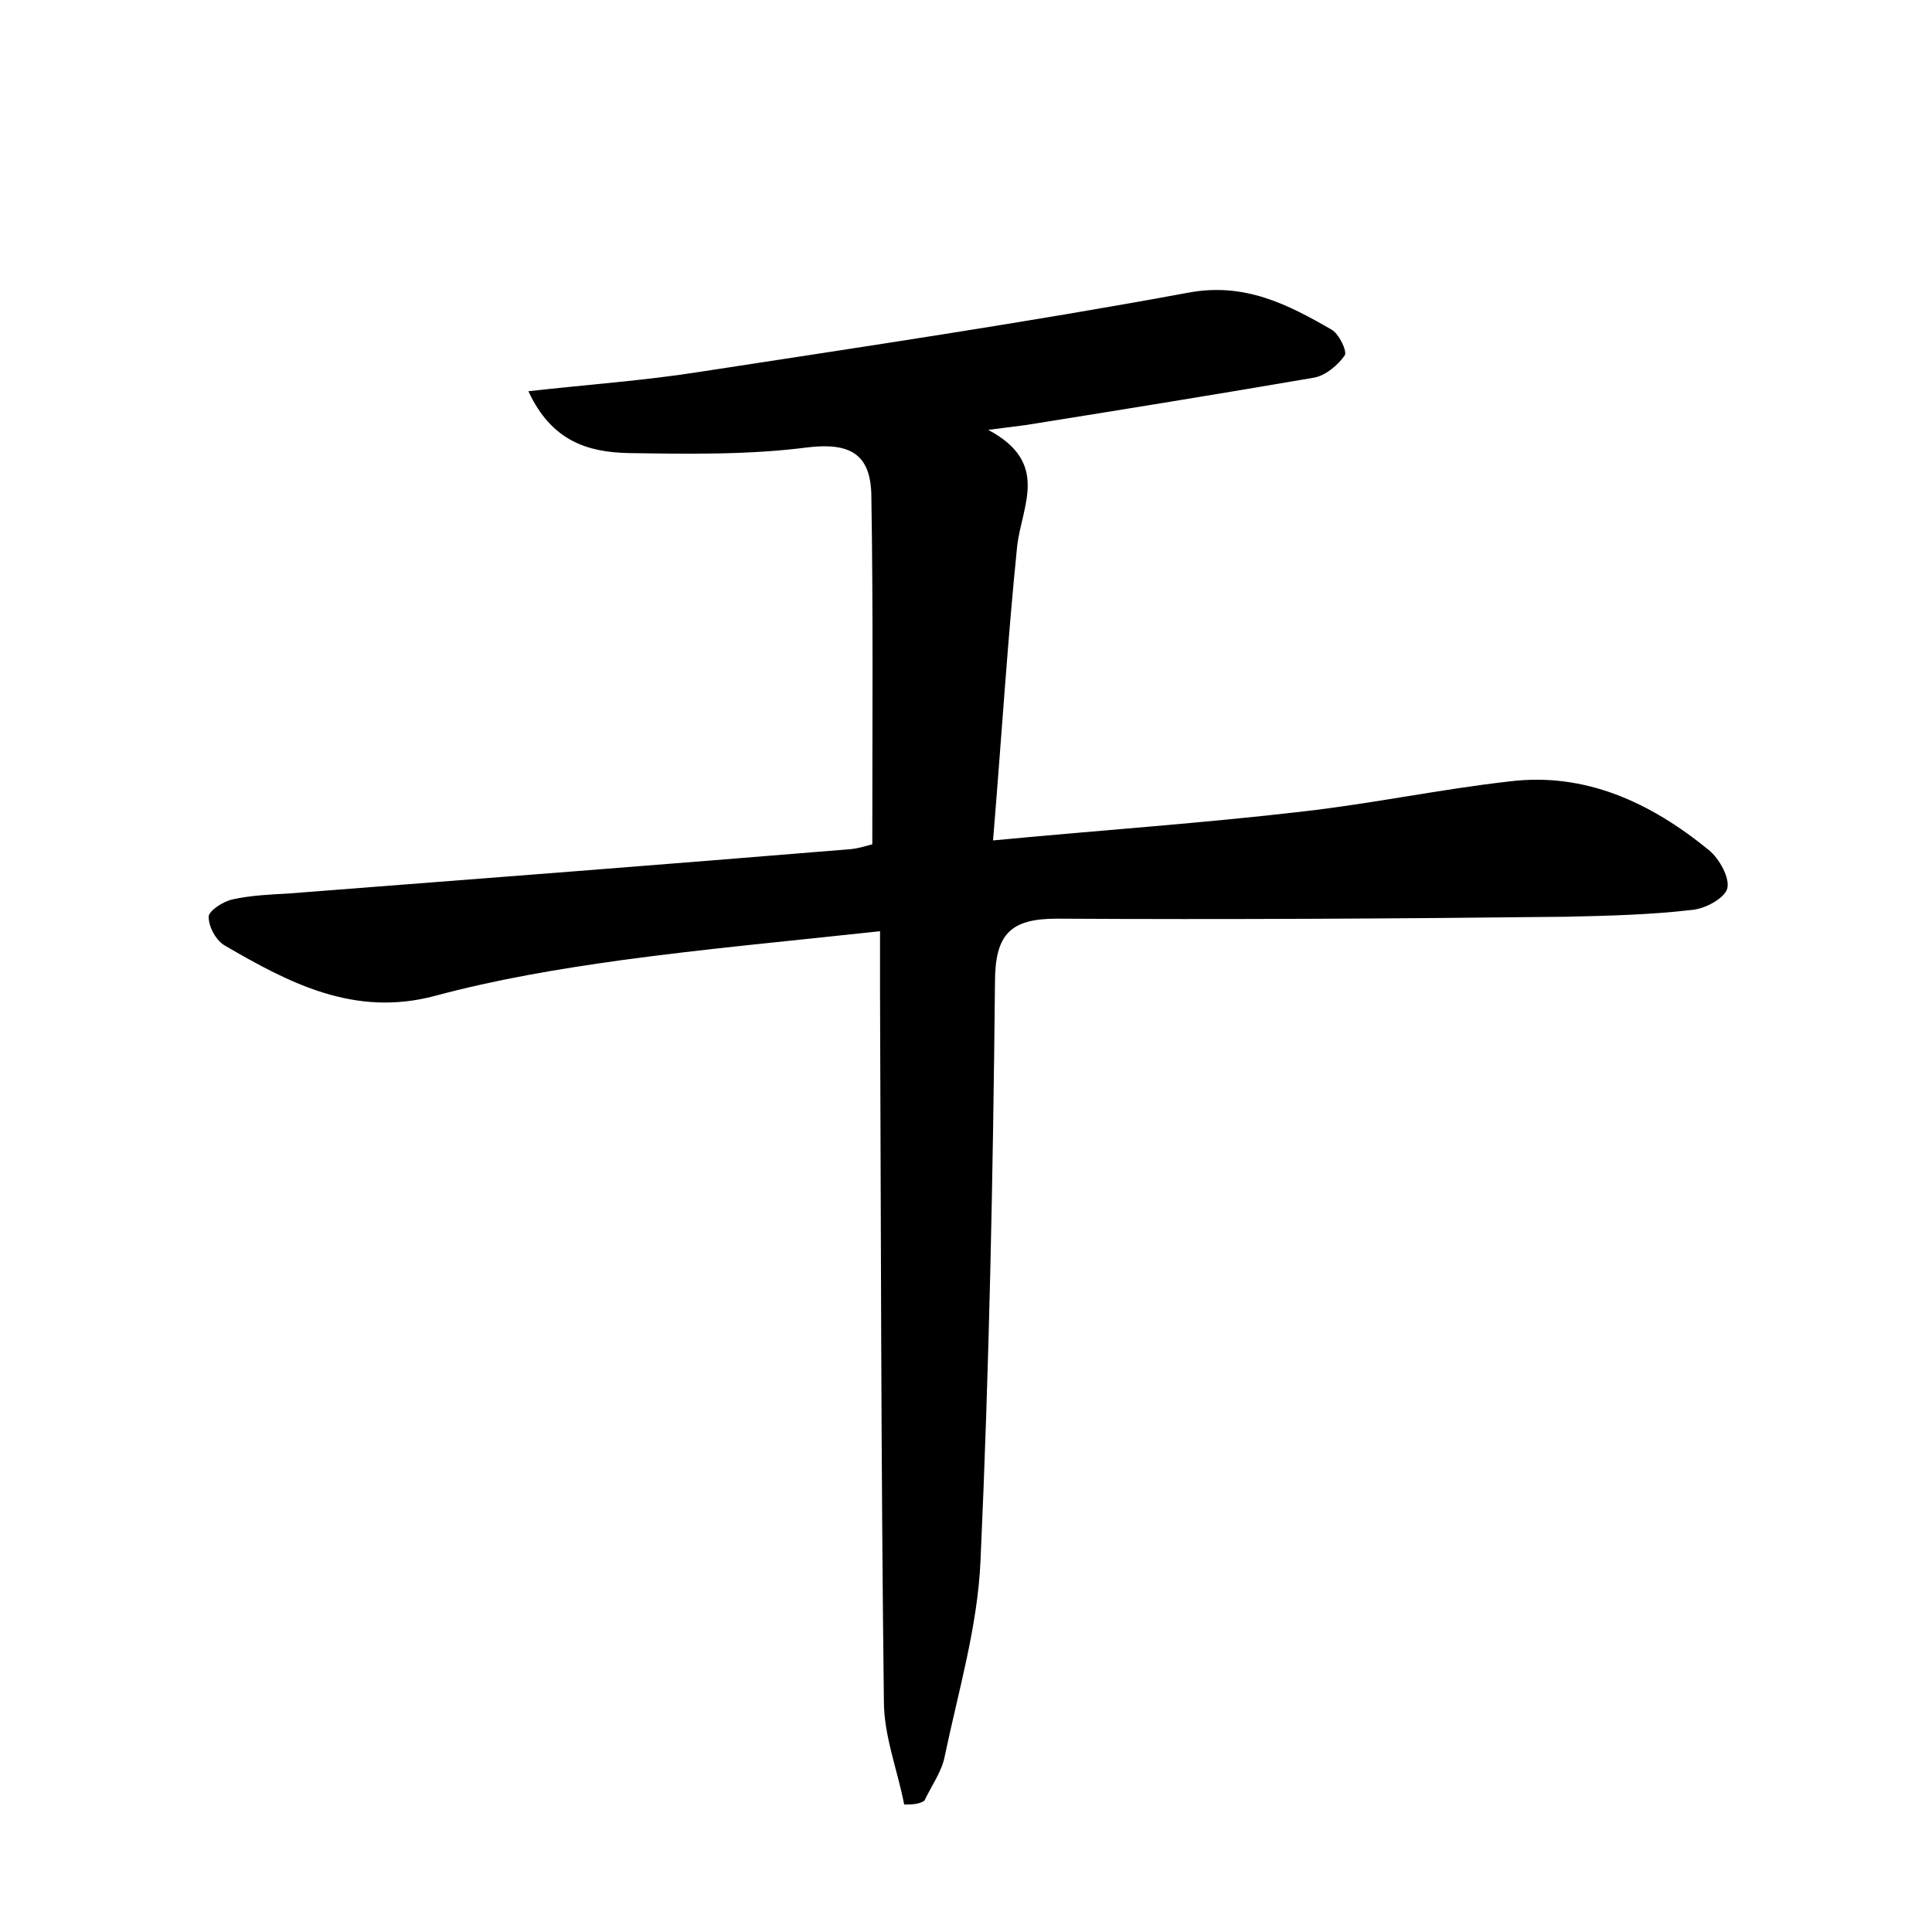 <?xml version="1.0" encoding="utf-8"?>
<!-- Generator: Adobe Illustrator 22.0.0, SVG Export Plug-In . SVG Version: 6.00 Build 0)  -->
<svg version="1.1" id="图层_1" xmlns="http://www.w3.org/2000/svg" xmlns:xlink="http://www.w3.org/1999/xlink" x="0px" y="0px"
	 viewBox="0 0 200 200" style="enable-background:new 0 0 200 200;" xml:space="preserve">
<style type="text/css">
	.st1{fill:#010000;}
	.st4{fill:#fbfafc;}
</style>
<g>
	
	<path d="M93.6,186.8c-0.7-3.6-2.1-7.1-2.1-10.7c-0.3-24.5-0.3-49-0.4-73.5c0-1.7,0-3.5,0-6.2c-9.2,1-18,1.8-26.8,3
		c-6.5,0.9-13,2-19.3,3.7c-8.3,2.2-15-1.3-21.7-5.2c-0.9-0.5-1.7-1.9-1.7-3c0-0.6,1.5-1.6,2.5-1.8c1.8-0.4,3.8-0.5,5.7-0.6
		c19.4-1.5,38.9-3,58.3-4.6c0.9-0.1,1.8-0.4,2.2-0.5c0-12.3,0.1-24.2-0.1-36.2c-0.1-4.1-2.1-5.4-6.5-4.9c-6.1,0.8-12.4,0.7-18.7,0.6
		c-4.1-0.1-7.9-1.2-10.3-6.4c6.2-0.7,12-1.1,17.7-2c16.9-2.6,33.8-5.1,50.6-8.2c5.8-1.1,10.3,1.2,14.8,3.8c0.8,0.4,1.7,2.3,1.4,2.7
		c-0.7,1-2,2.1-3.2,2.3c-9.9,1.7-19.8,3.3-29.8,4.9c-0.8,0.1-1.6,0.2-3.9,0.5c6.4,3.4,3.5,7.8,3,12c-1,9.8-1.6,19.6-2.5,30.5
		c11.6-1.1,21.9-1.8,32.1-3c7.1-0.8,14.2-2.3,21.3-3.1c7.9-1,14.7,2.2,20.7,7.1c1.1,0.9,2.2,2.9,1.9,4c-0.3,1-2.3,2.1-3.7,2.2
		c-4.3,0.5-8.6,0.6-12.9,0.7c-17.6,0.2-35.2,0.3-52.8,0.2c-4.8,0-6.4,1.6-6.4,6.6c-0.2,20-0.6,40-1.5,59.9
		c-0.3,6.8-2.3,13.5-3.7,20.2c-0.3,1.6-1.4,3.1-2.1,4.6C95.1,186.8,94.4,186.8,93.6,186.8z"/>
</g>
</svg>
